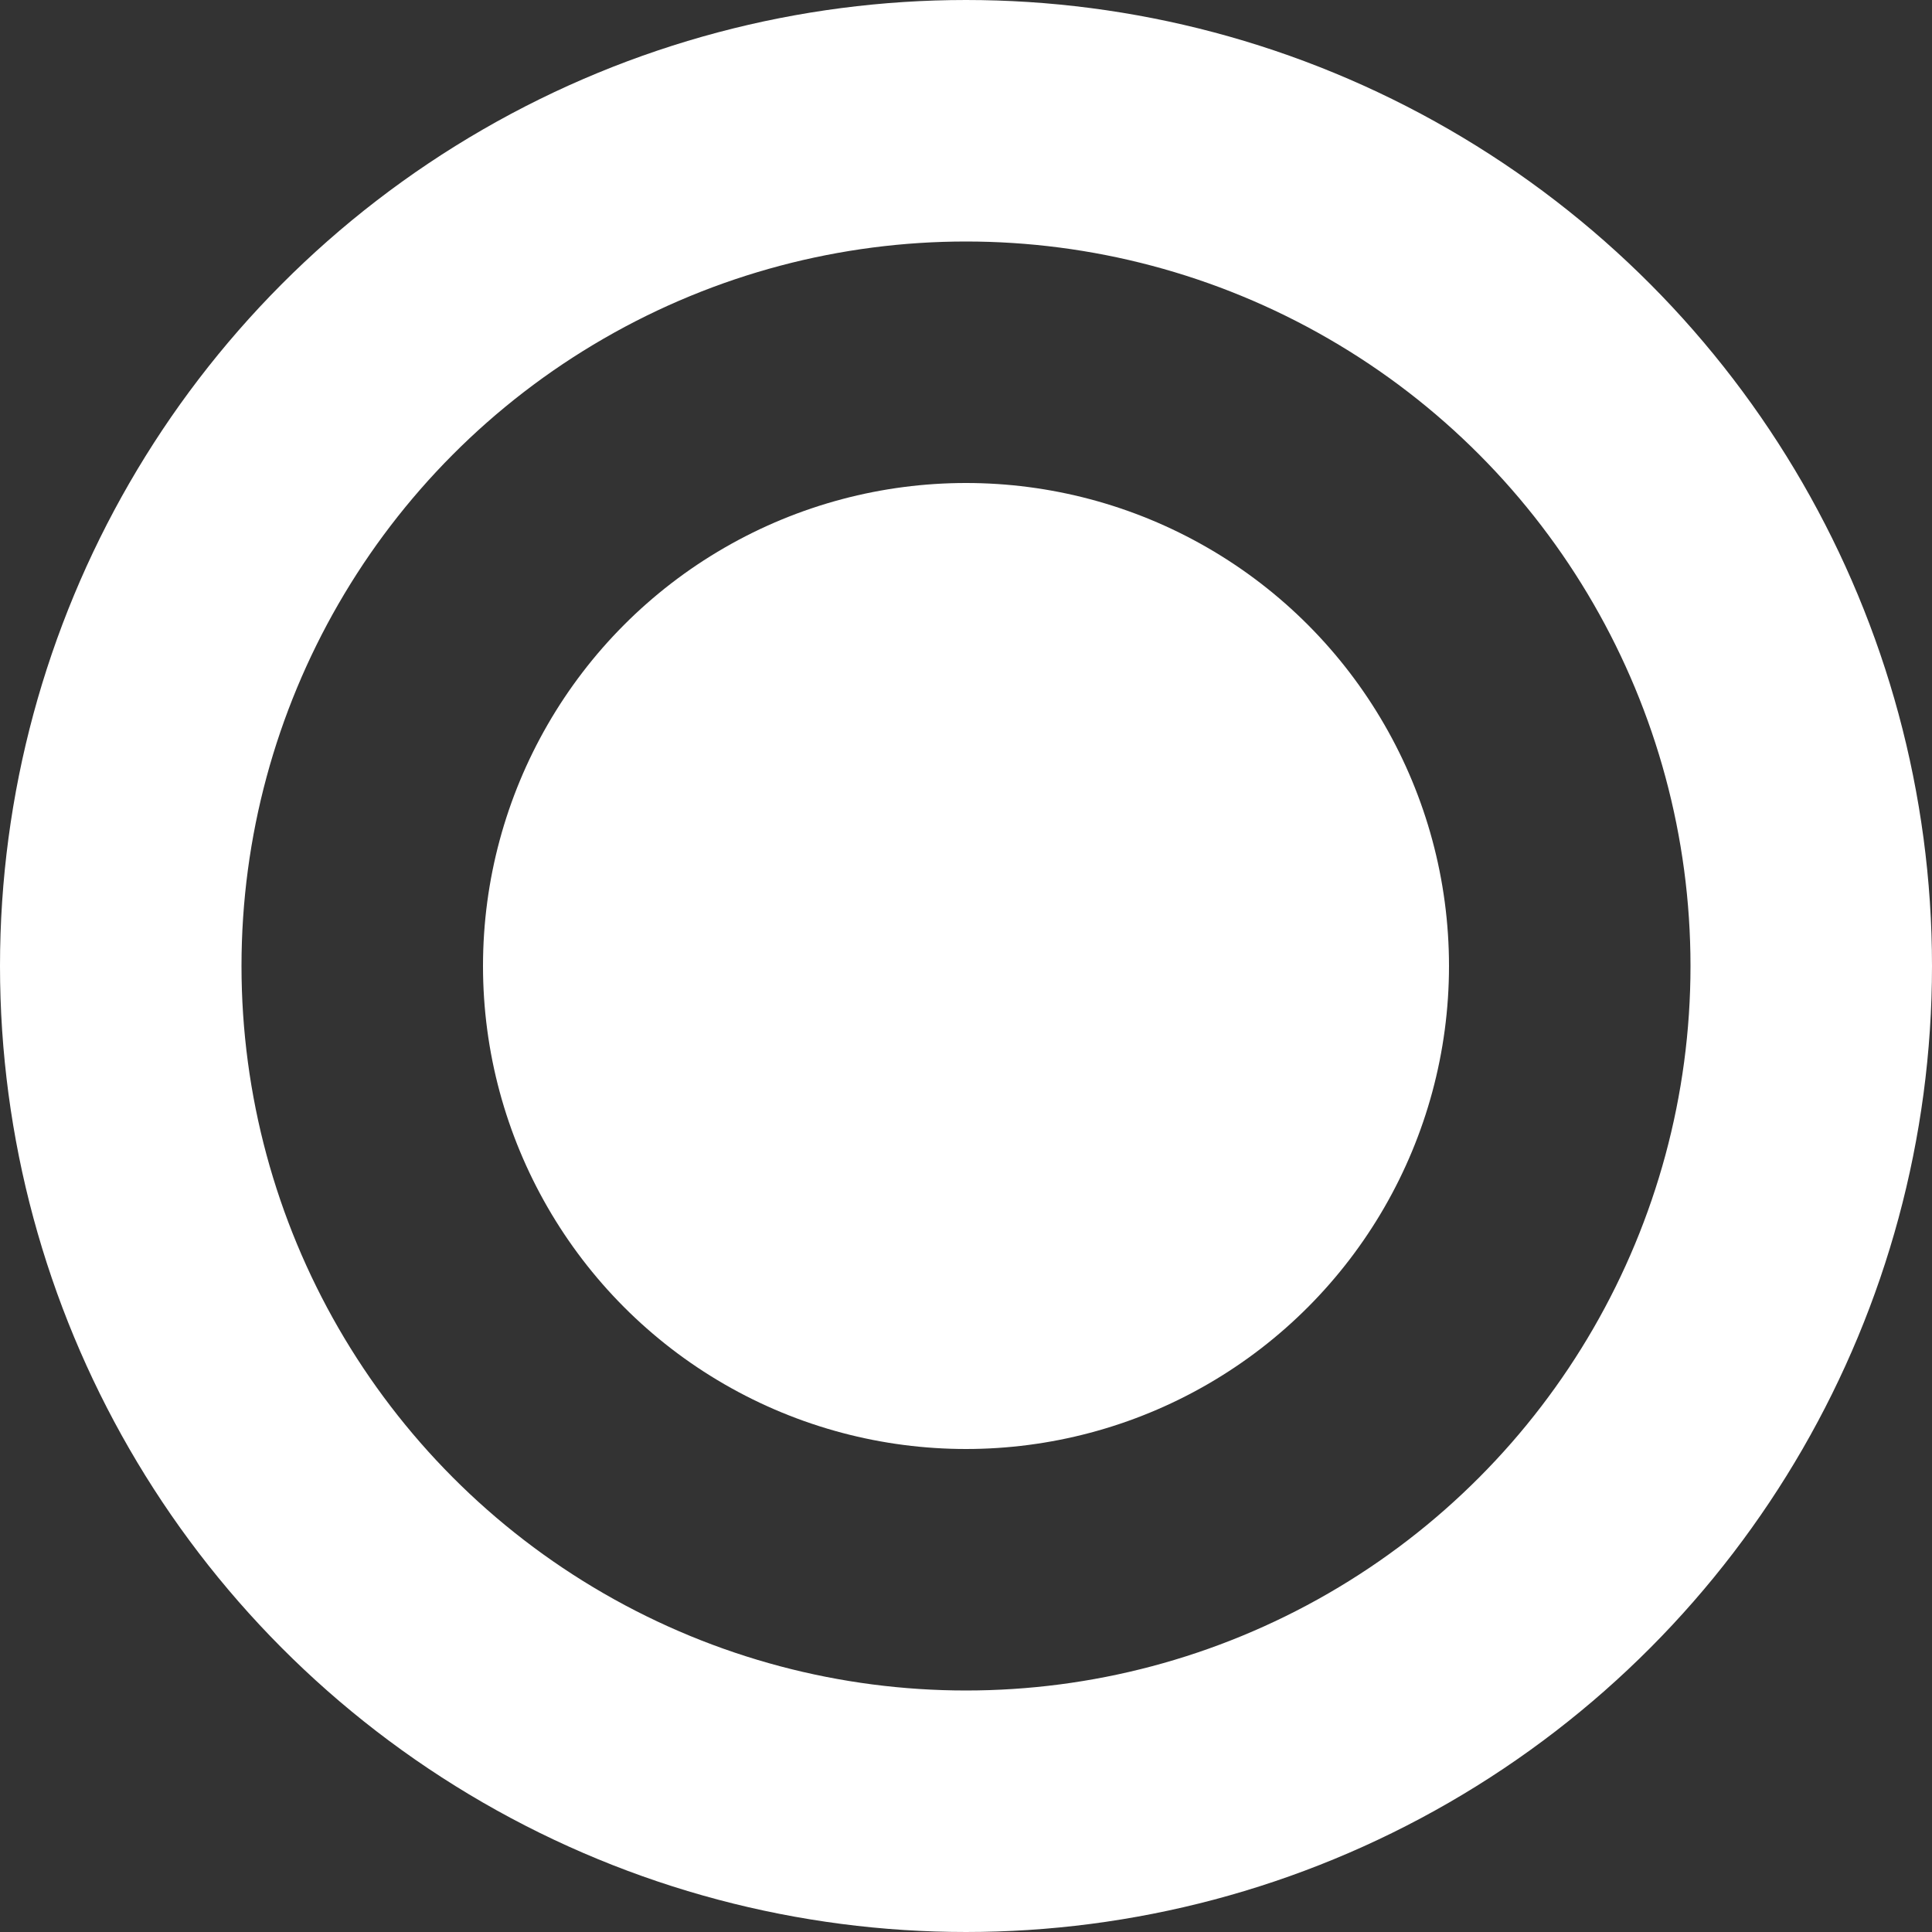 <svg xmlns="http://www.w3.org/2000/svg" width="8" height="8" viewBox="0 0 8 8">
  <rect x="0" y="0" width="8" height="8" fill="#333333" stroke="none"/>
  <g id="グループ_55752" data-name="グループ 55752" transform="translate(-1312 -2023)">
    <g id="楕円形_167" data-name="楕円形 167" transform="translate(1312 2023)" fill="none" stroke="#fff" stroke-width="1">
      <circle cx="4" cy="4" r="4" stroke="none"/>
      <circle cx="4" cy="4" r="3.5" fill="none"/>
    </g>
    <circle id="楕円形_170" data-name="楕円形 170" cx="2" cy="2" r="2" transform="translate(1314 2025)" fill="#fff"/>
  </g>
</svg>

